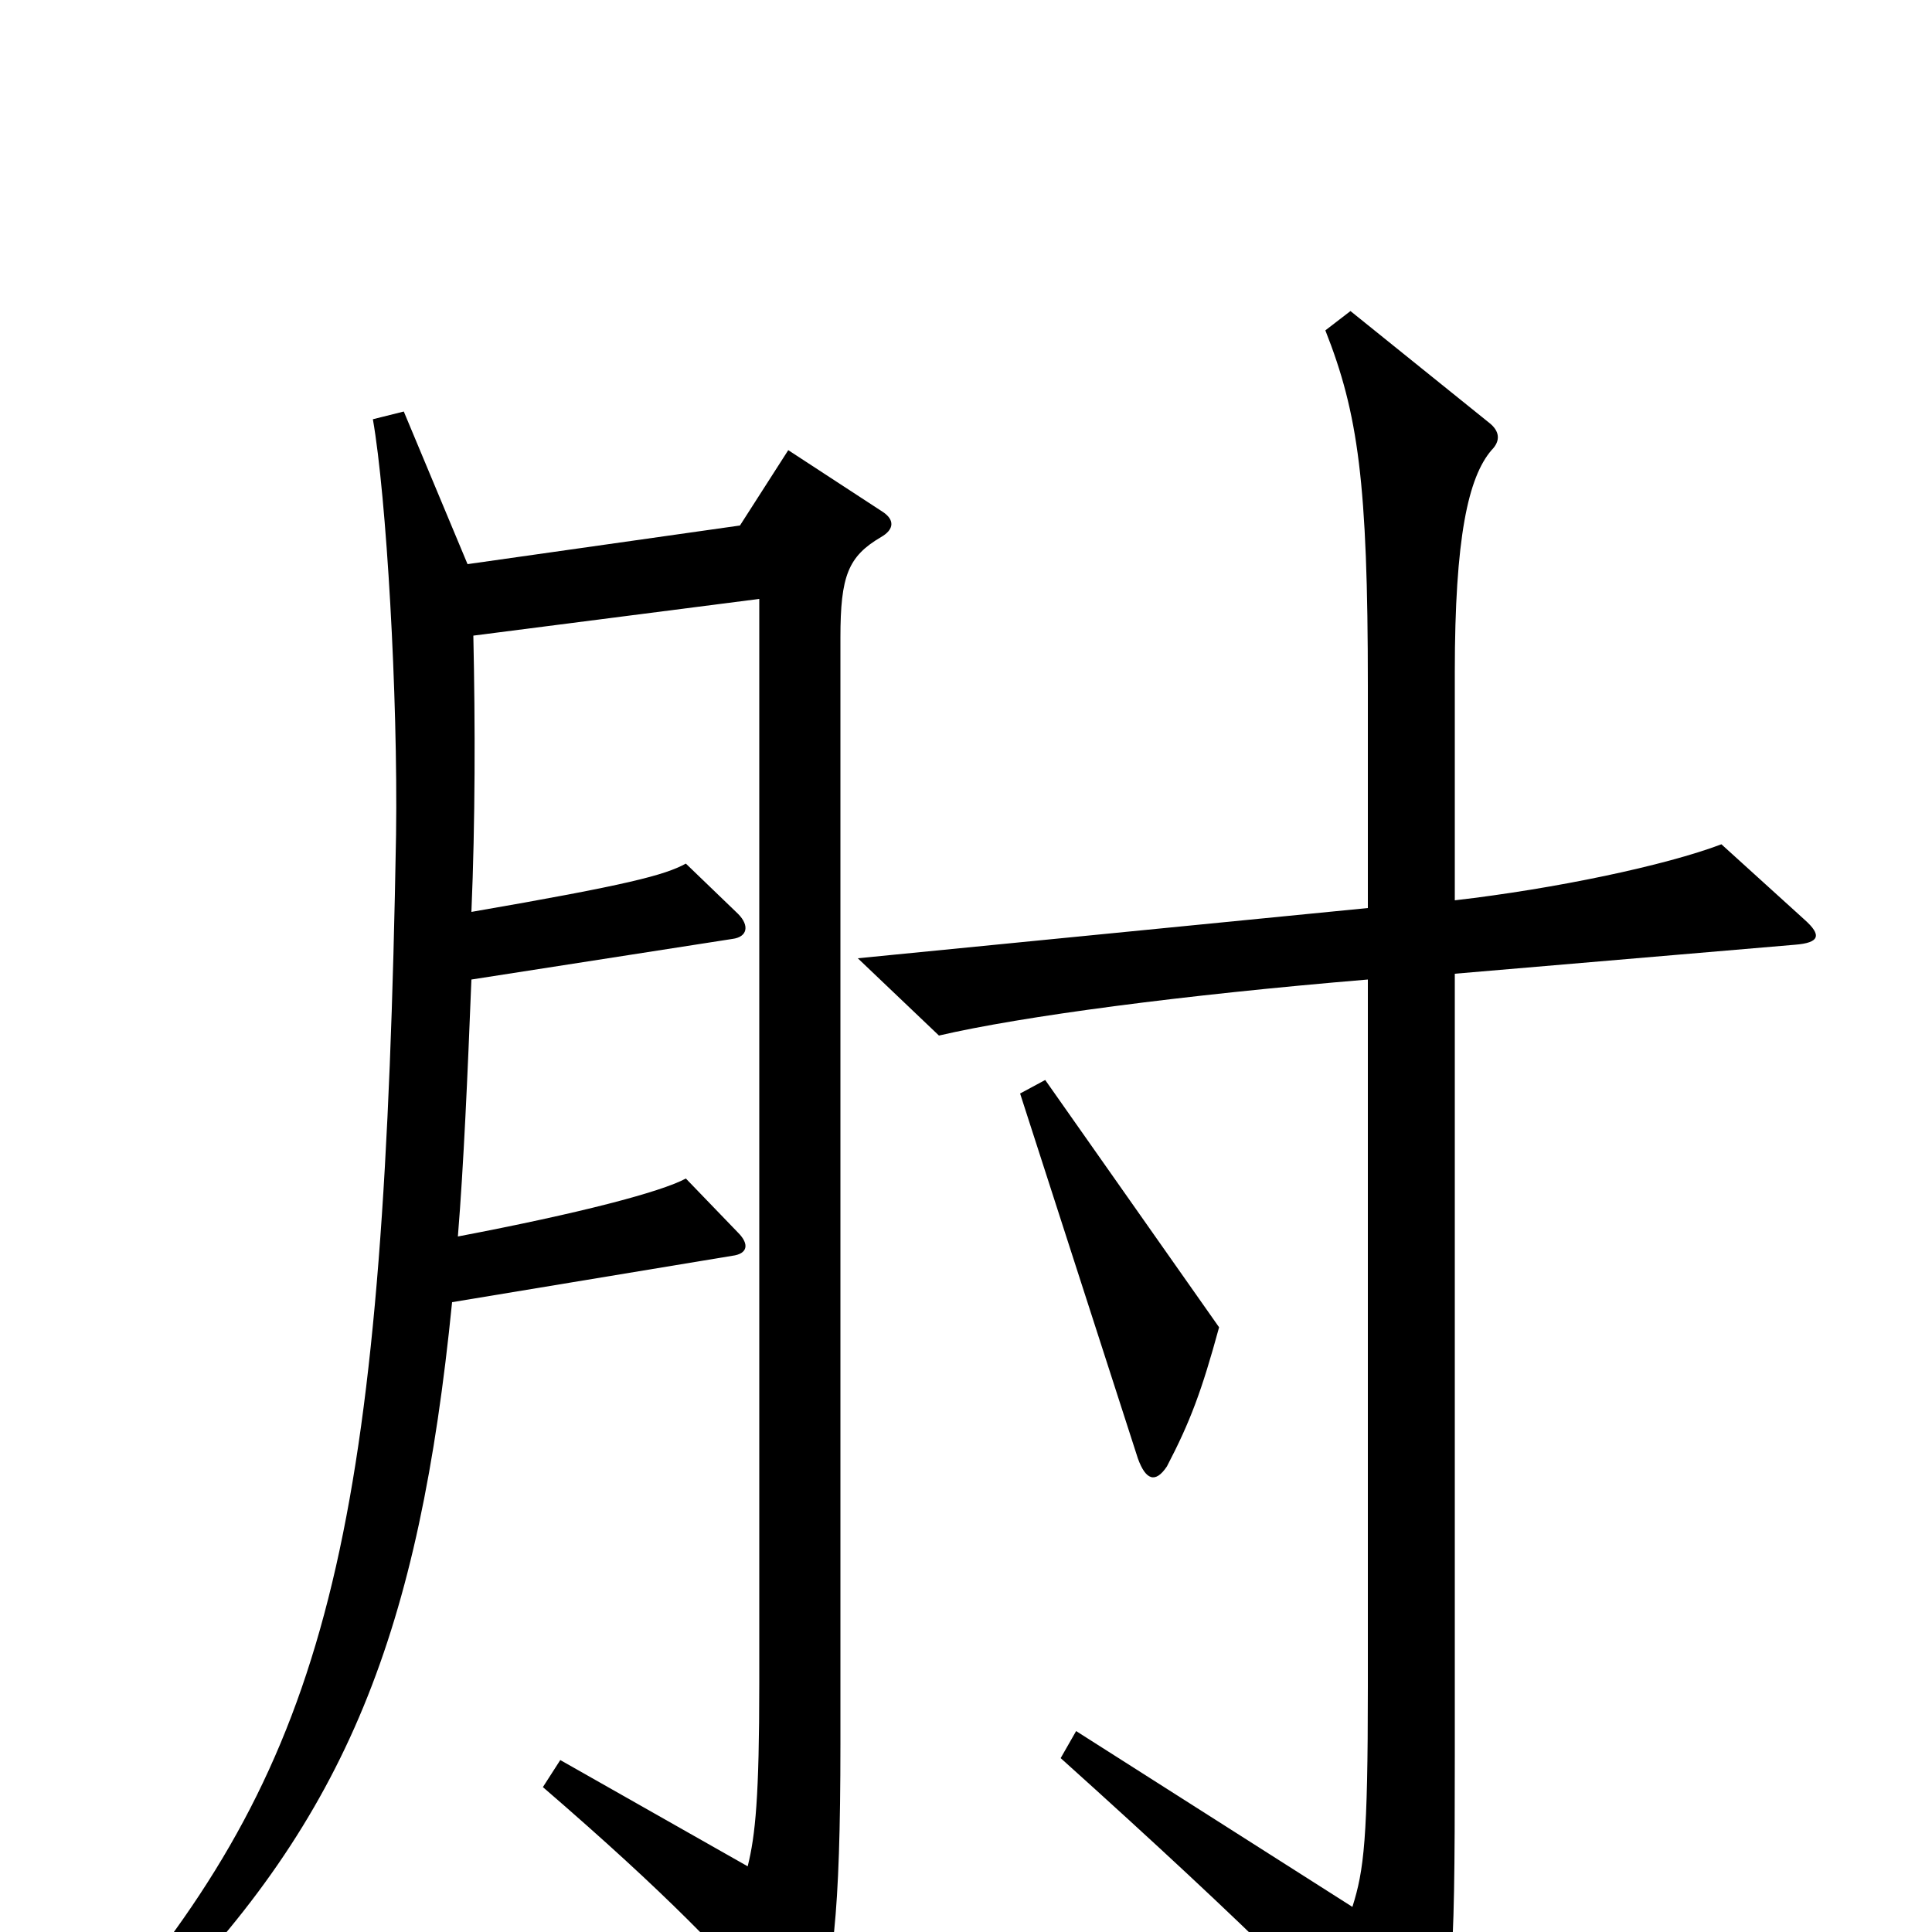 <svg xmlns="http://www.w3.org/2000/svg" viewBox="0 -1000 1000 1000">
	<path fill="#000000" d="M934 -524L891 -563C862 -552 805 -540 753 -534V-652C753 -722 760 -753 772 -767C777 -772 776 -777 771 -781L699 -839L686 -829C703 -786 708 -750 708 -645V-530L444 -504L486 -464C529 -474 612 -485 708 -493V-127C708 -48 706 -32 700 -13L557 -104L549 -90C648 -1 701 52 718 76C726 86 733 84 737 76C752 35 753 26 753 -91V-496L929 -511C942 -512 943 -516 934 -524ZM457 -735L408 -767L383 -728L242 -708L209 -787L193 -783C200 -743 206 -640 205 -568C199 -223 174 -102 67 30L80 41C180 -60 217 -156 234 -326L379 -350C387 -351 388 -356 382 -362L355 -390C342 -383 300 -372 237 -360C240 -397 242 -443 244 -493L379 -514C387 -515 388 -521 382 -527L355 -553C344 -547 325 -542 244 -528C246 -575 246 -625 245 -671L393 -690V-129C393 -70 391 -50 387 -34L290 -89L281 -75C347 -18 373 10 407 48C413 55 418 55 421 48C431 24 435 -9 435 -97V-670C435 -702 439 -712 456 -722C463 -726 463 -731 457 -735ZM631 -313L541 -441L528 -434L589 -245C593 -234 598 -232 604 -241C616 -264 622 -280 631 -313Z"/>
</svg>